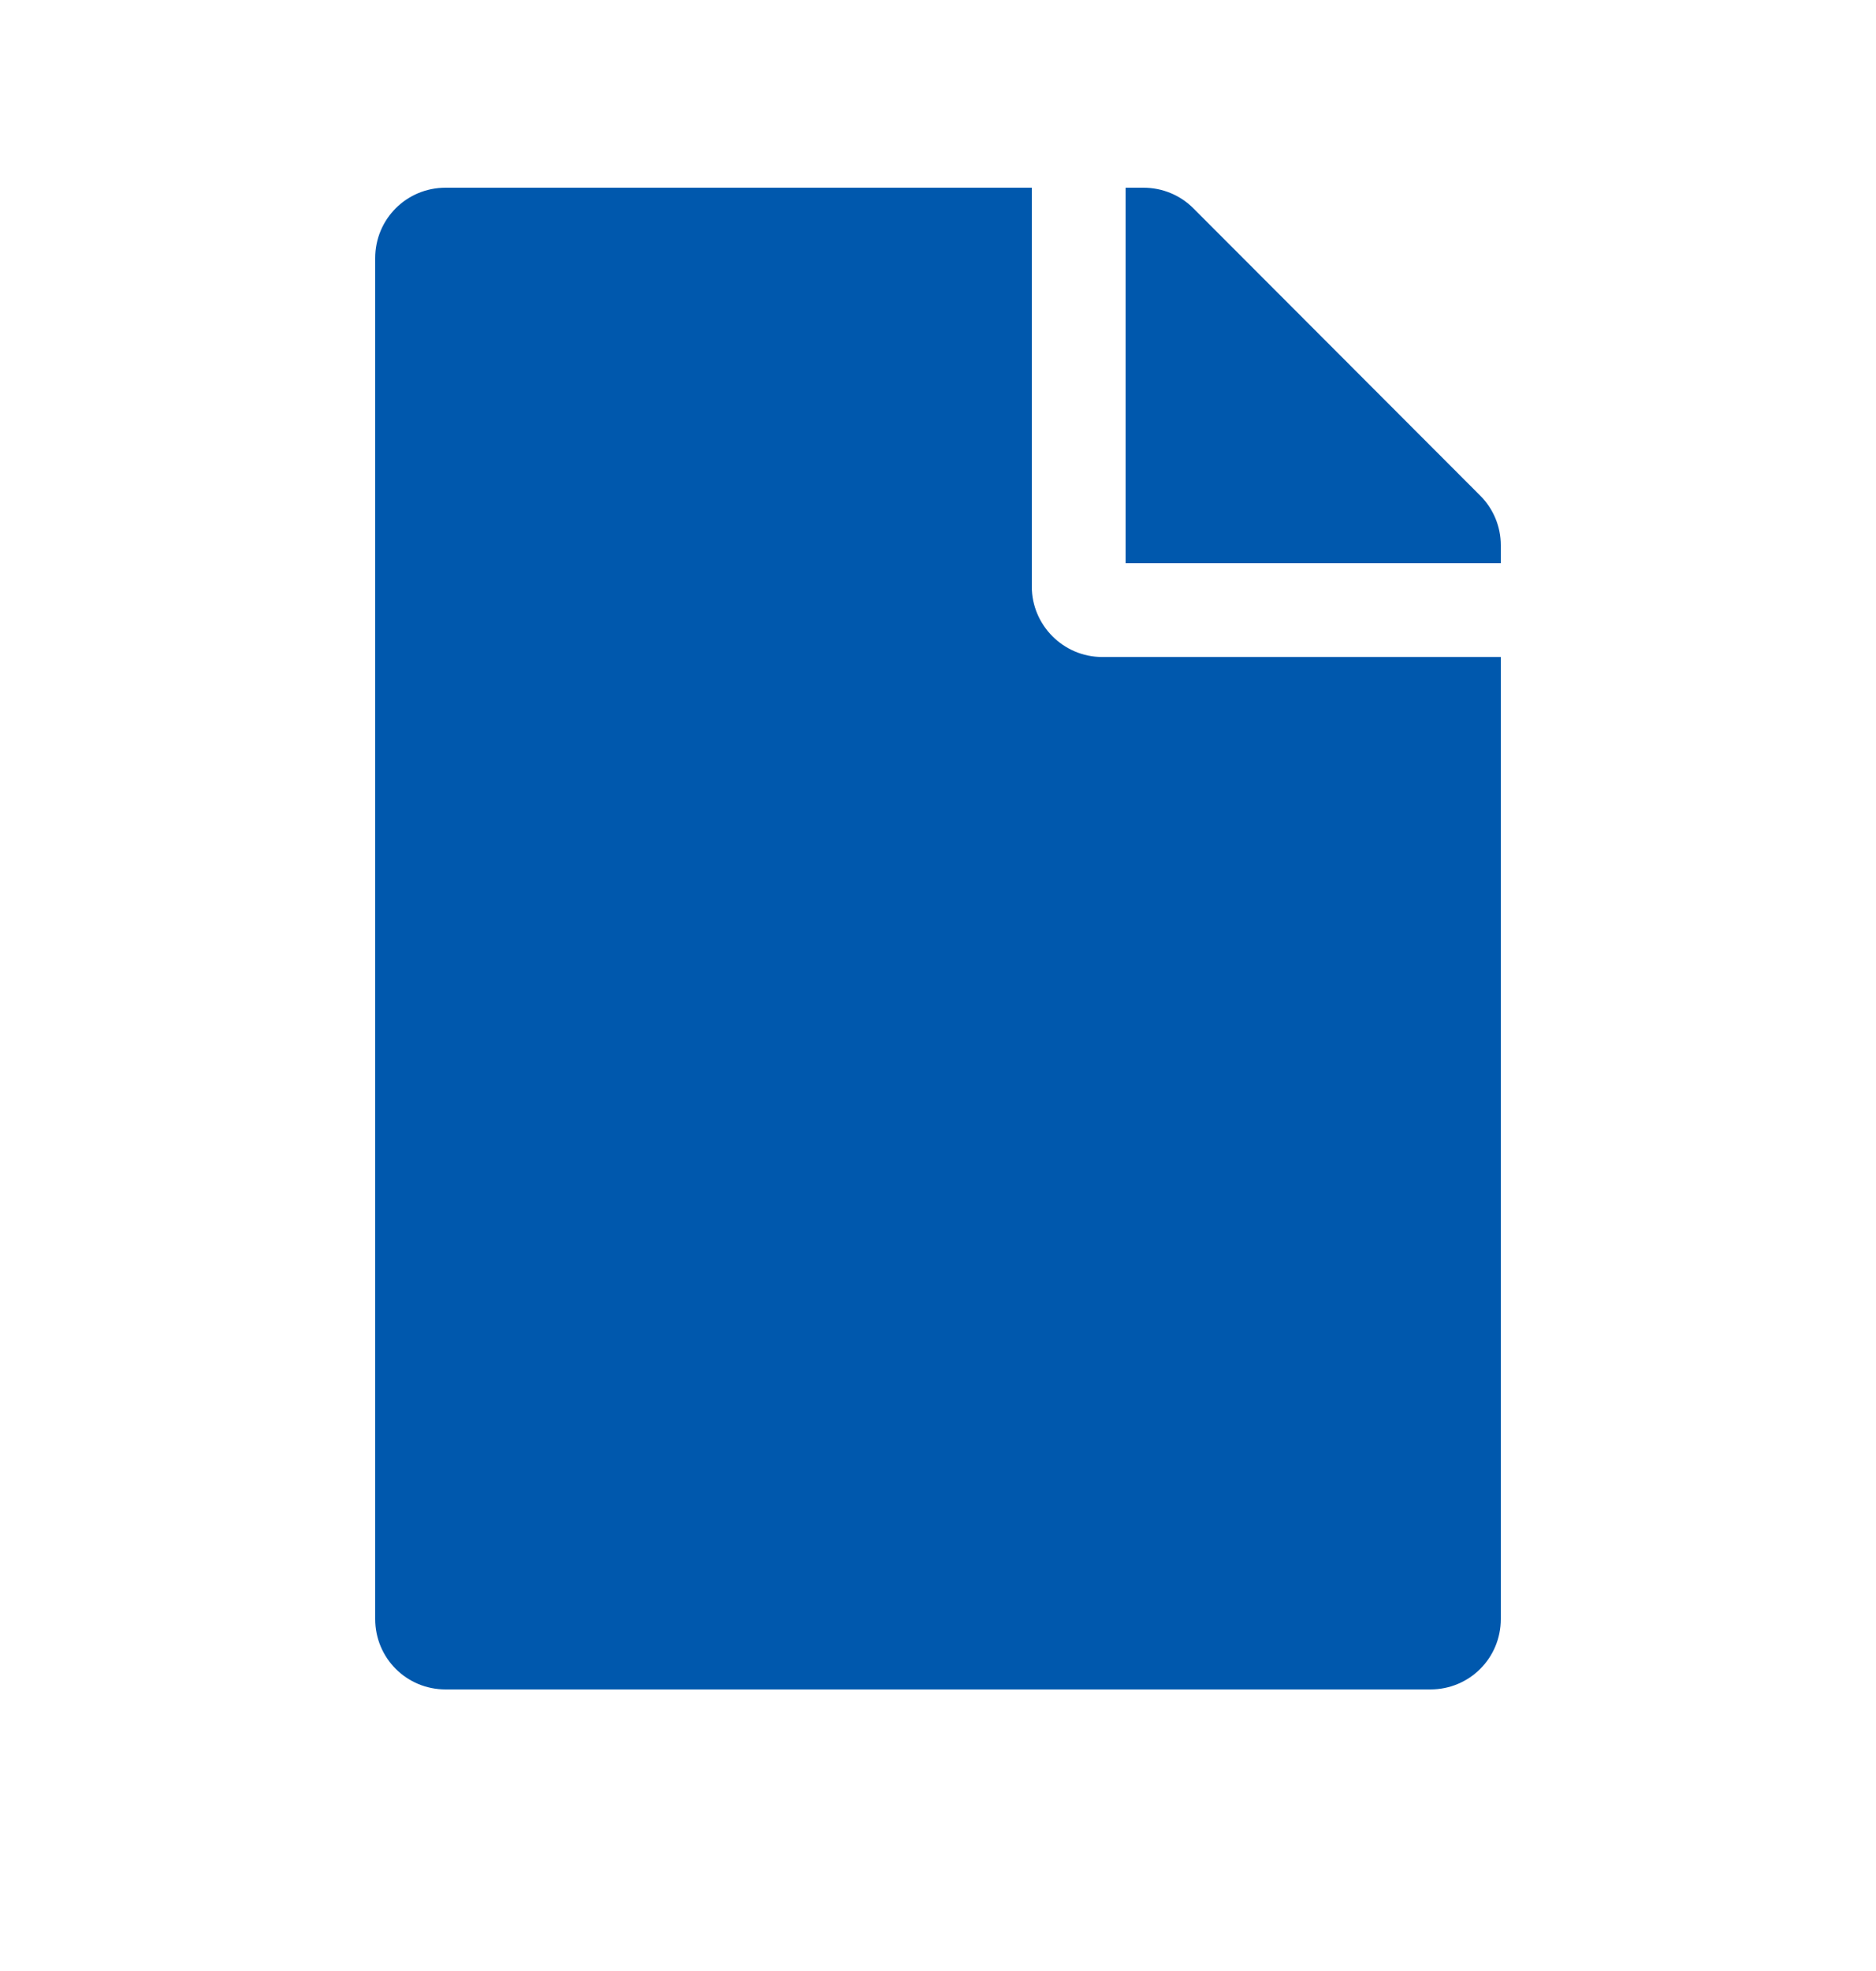 <svg width="20" height="21" viewBox="0 0 20 21" fill="none" xmlns="http://www.w3.org/2000/svg">
<path d="M11 6.25V2H4.75C4.334 2 4 2.334 4 2.75V17.25C4 17.666 4.334 18 4.75 18H15.25C15.666 18 16 17.666 16 17.25V7H11.75C11.338 7 11 6.662 11 6.25ZM16 5.809V6H12V2H12.191C12.391 2 12.581 2.078 12.722 2.219L15.781 5.281C15.922 5.422 16 5.612 16 5.809Z" fill="#0058AD"/>
</svg>
